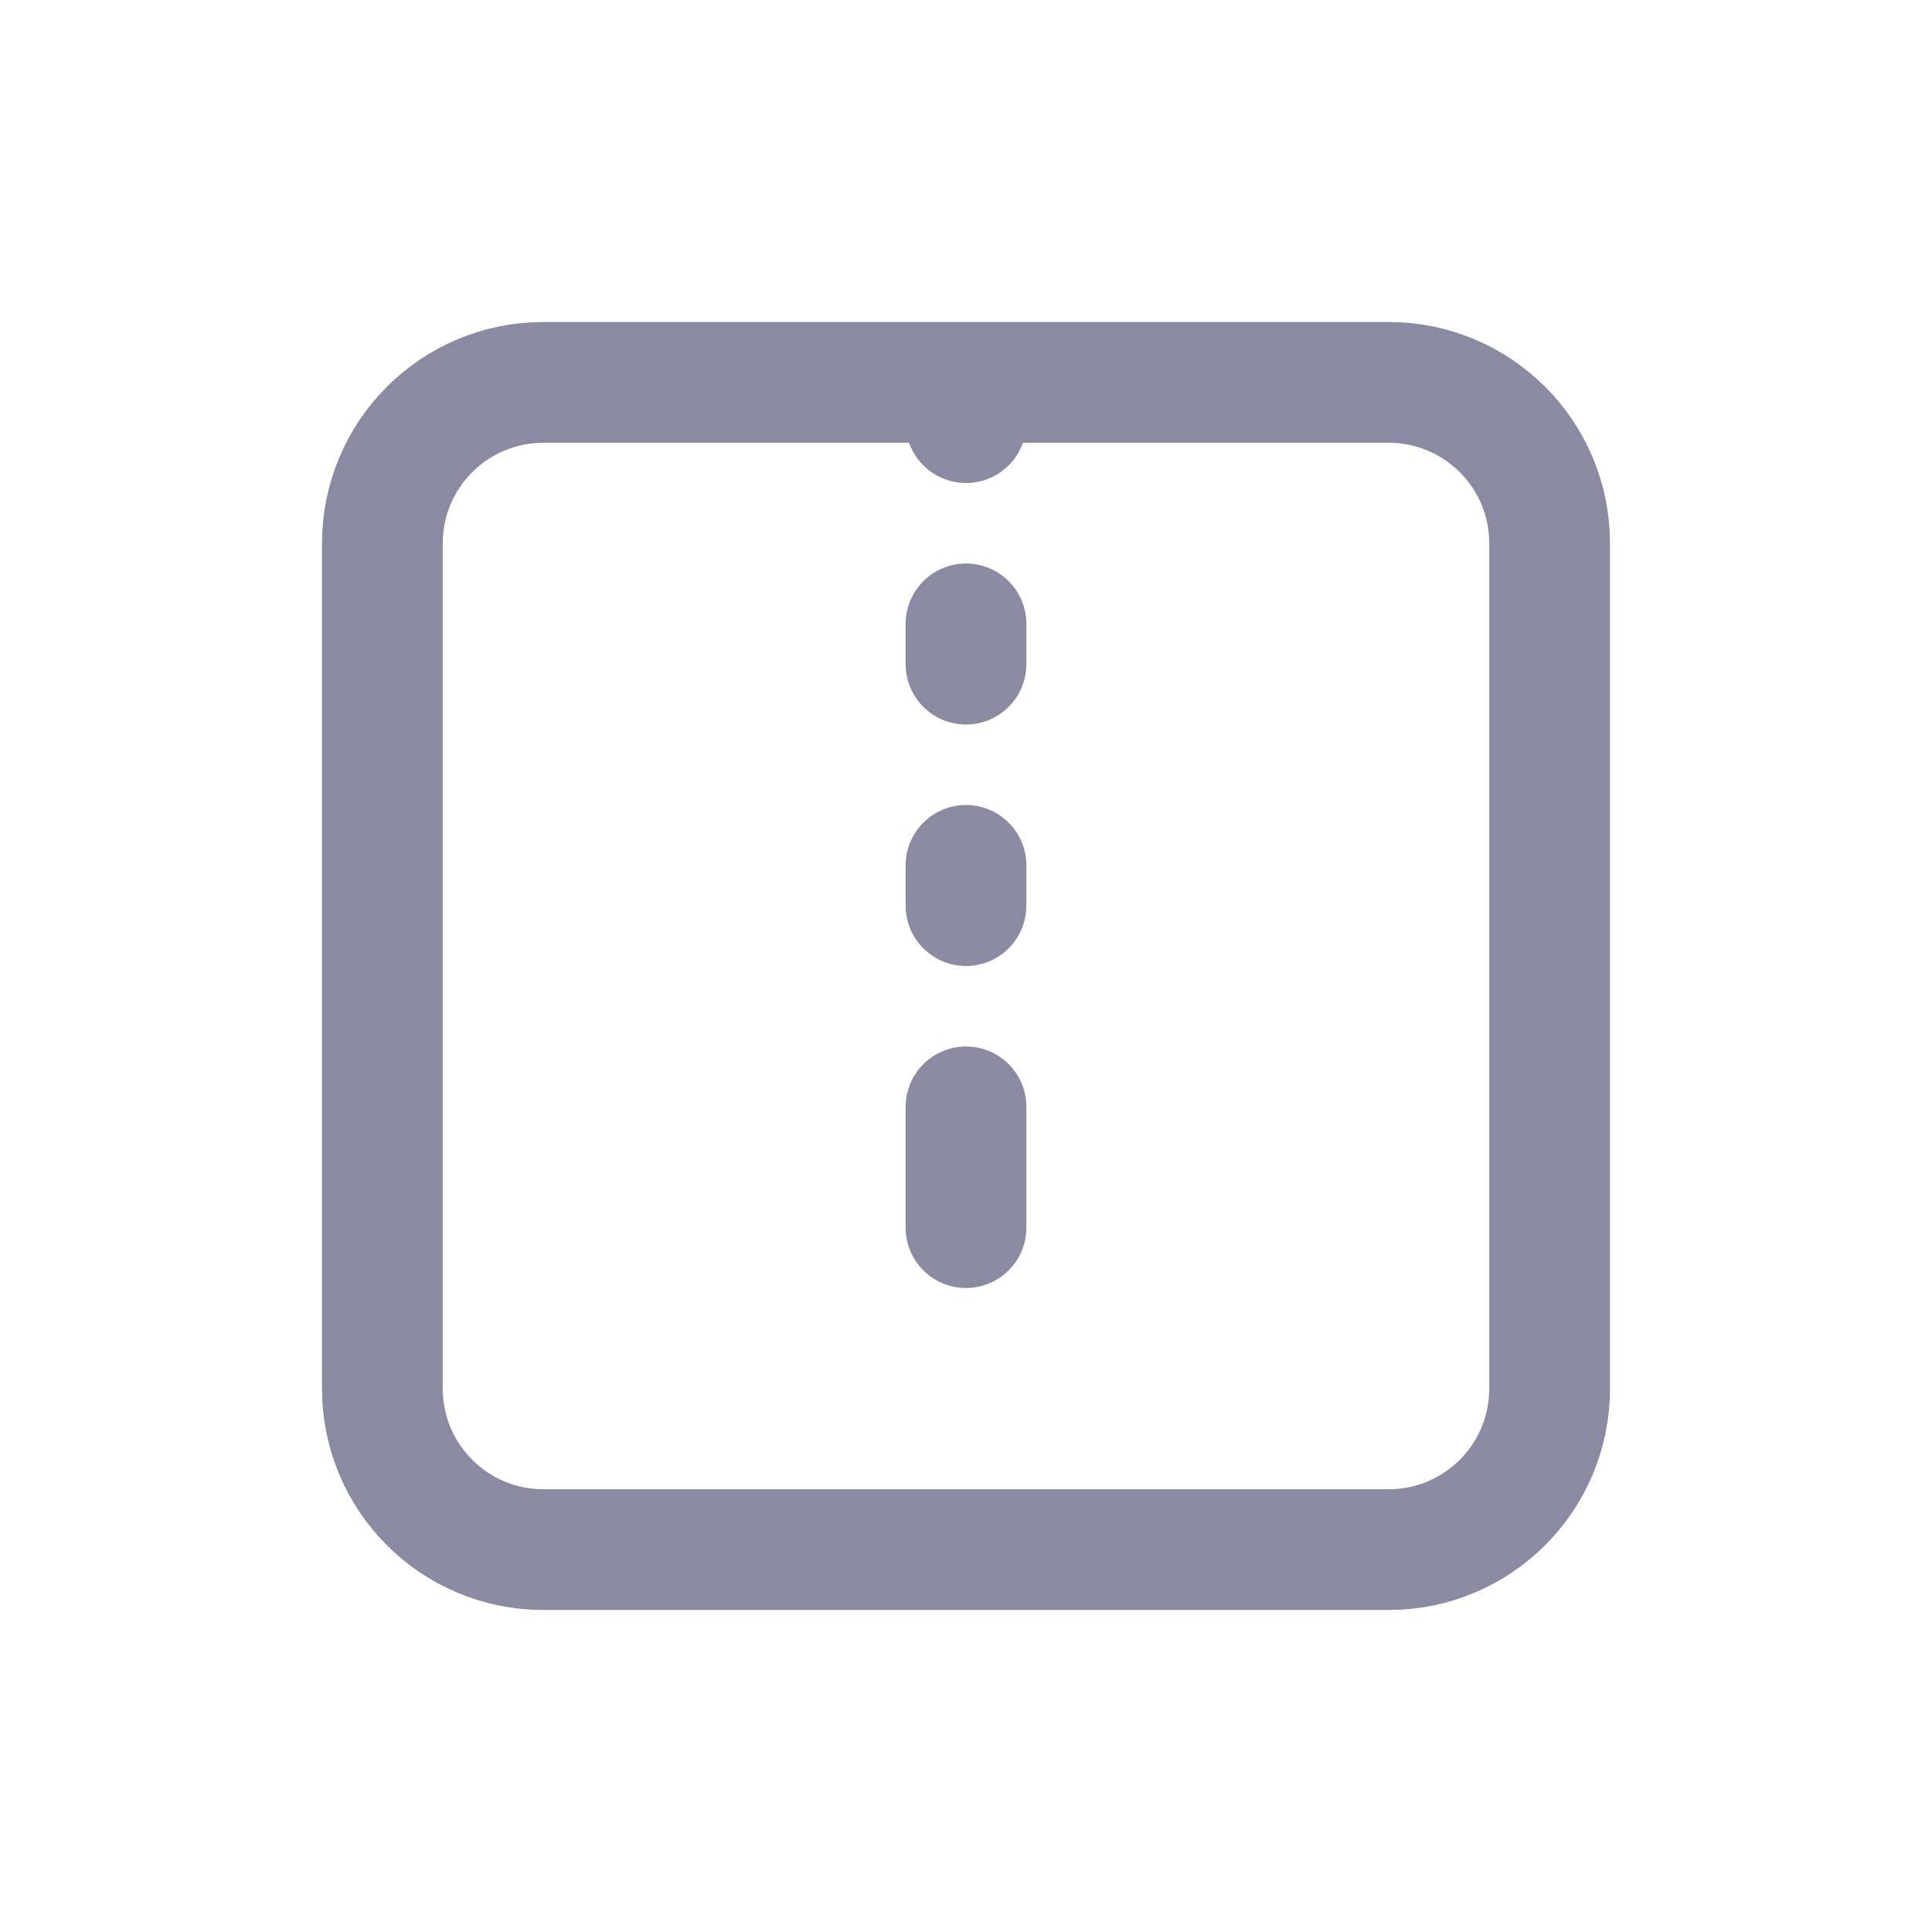 <svg width="24" height="24" viewBox="0 0 24 24" fill="none" xmlns="http://www.w3.org/2000/svg">
<path d="M12 15.25V13.75M12 11.25V10.75M12 8.25V7.75M12 5.25V4.75M6.75 4.75H17.25C18.355 4.75 19.25 5.645 19.25 6.75V17.25C19.25 18.355 18.355 19.25 17.25 19.25H6.75C5.645 19.25 4.75 18.355 4.75 17.25V6.75C4.75 5.645 5.645 4.75 6.75 4.75Z" stroke="#8A8AA3" stroke-width="1.5" stroke-linecap="round" stroke-linejoin="round"/>
</svg>
